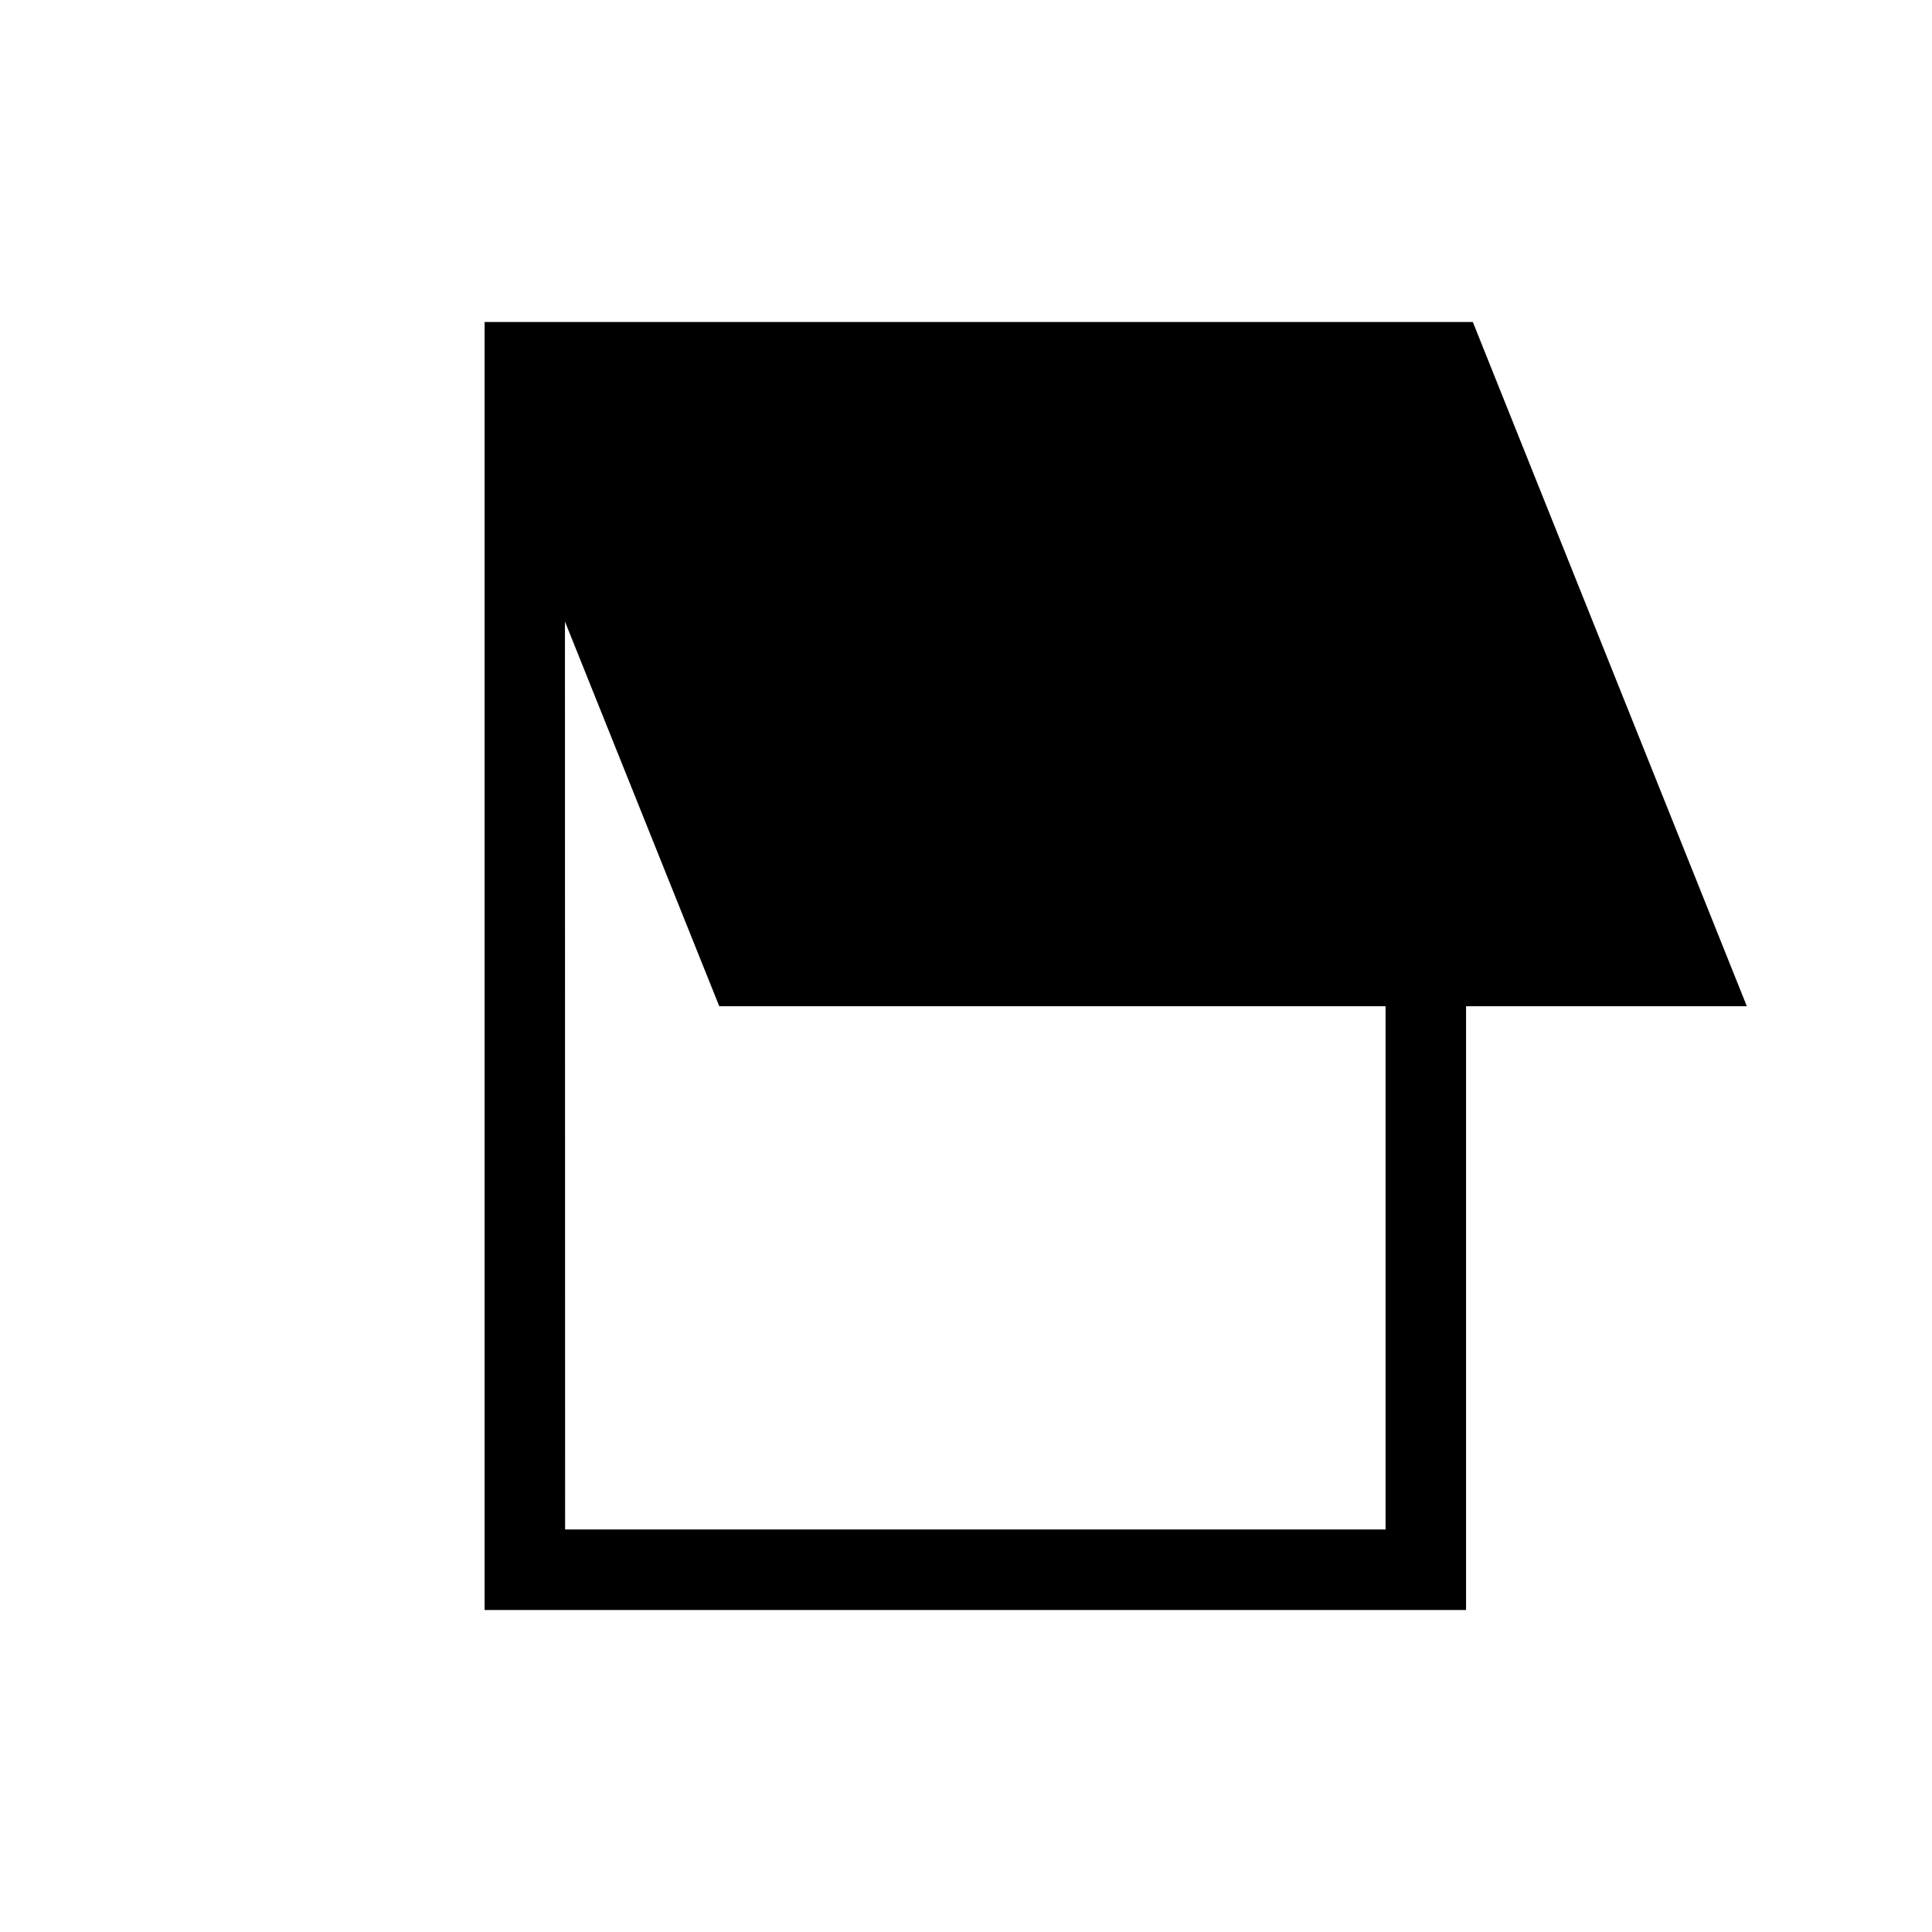 <svg xmlns="http://www.w3.org/2000/svg" xmlns:xlink="http://www.w3.org/1999/xlink" width="24" height="24" viewBox="0 0 24 24"><path fill="currentColor" d="M6.02 20V4h12.276l3.404 8.5h-3.488V20zm1-1h10.192v-6.5H8.935L7.018 7.721z"/></svg>